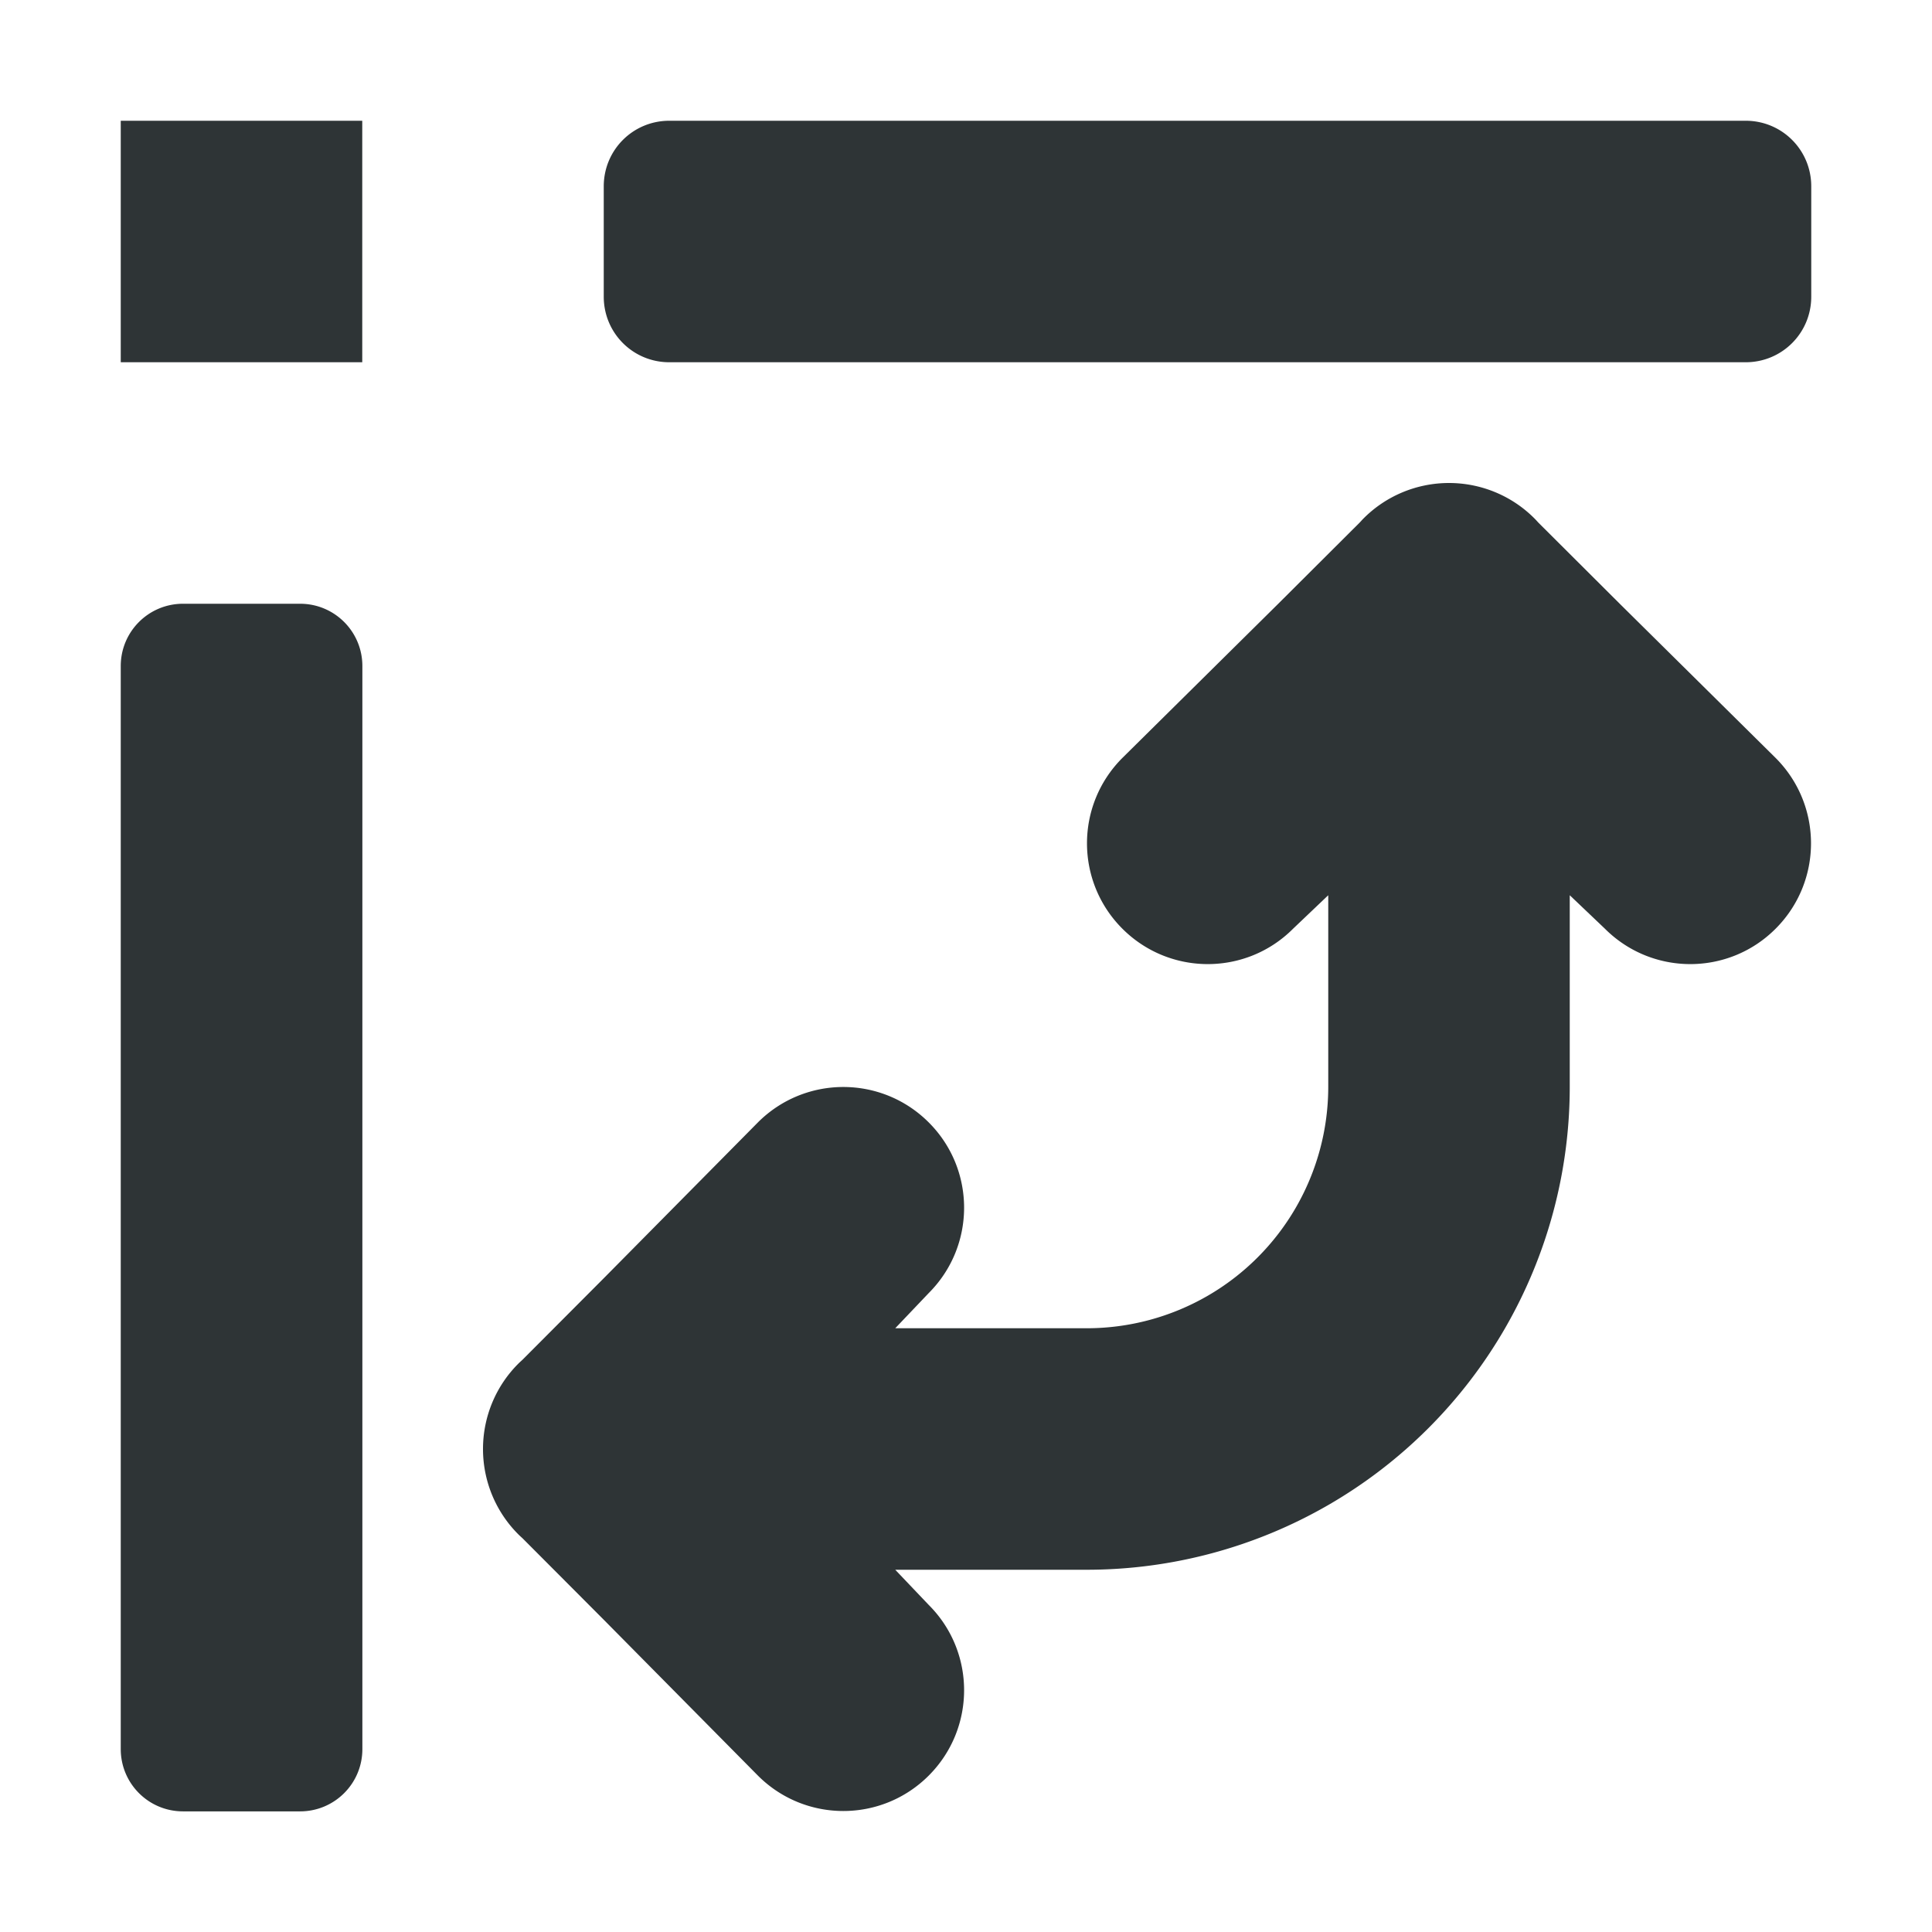 <svg viewBox="0 0 16 16" xmlns="http://www.w3.org/2000/svg"><path d="m1 1v2h2v-2zm4.543 0c-.301 0-.543.242-.543.543v.914c0 .301.242.543.543.543h8.914c.301 0 .543-.242.543-.543v-.914c0-.301-.242-.543-.543-.543zm6.457 3c-.27 0-.529.109-.717.303l-.023.025-.674.672-1.291 1.277c-.195.195-.293.451-.293.707s.098.512.293.707c.391.391 1.024.391 1.414 0l.291-.277v1.586a2 2 0 0 1 -2 2h-1.586l.277-.291c.391-.391.391-1.024 0-1.414-.195-.195-.451-.293-.707-.293s-.512.098-.707.293l-1.277 1.291-.672.674-.025.023c-.194.188-.303.447-.303.717 0.0.27.109.529.303.717l.025.023.672.674 1.277 1.291c.195.195.451.293.707.293s.512-.098.707-.293c.391-.391.391-1.024 0-1.414l-.277-.291h1.586a4 4 0 0 0 4-4v-1.586l.291.277c.391.391 1.024.391 1.414 0 .195-.195.293-.451.293-.707s-.098-.512-.293-.707l-1.291-1.277-.674-.672-.023-.025c-.188-.194-.447-.303-.717-.303zm-10.484 1c-.285 0-.516.23-.516.516v8.969c0 .285.23.516.516.516h.969c.285 0 .516-.23.516-.516v-8.969c0-.285-.23-.516-.516-.516z" fill="#2e3436"/></svg>